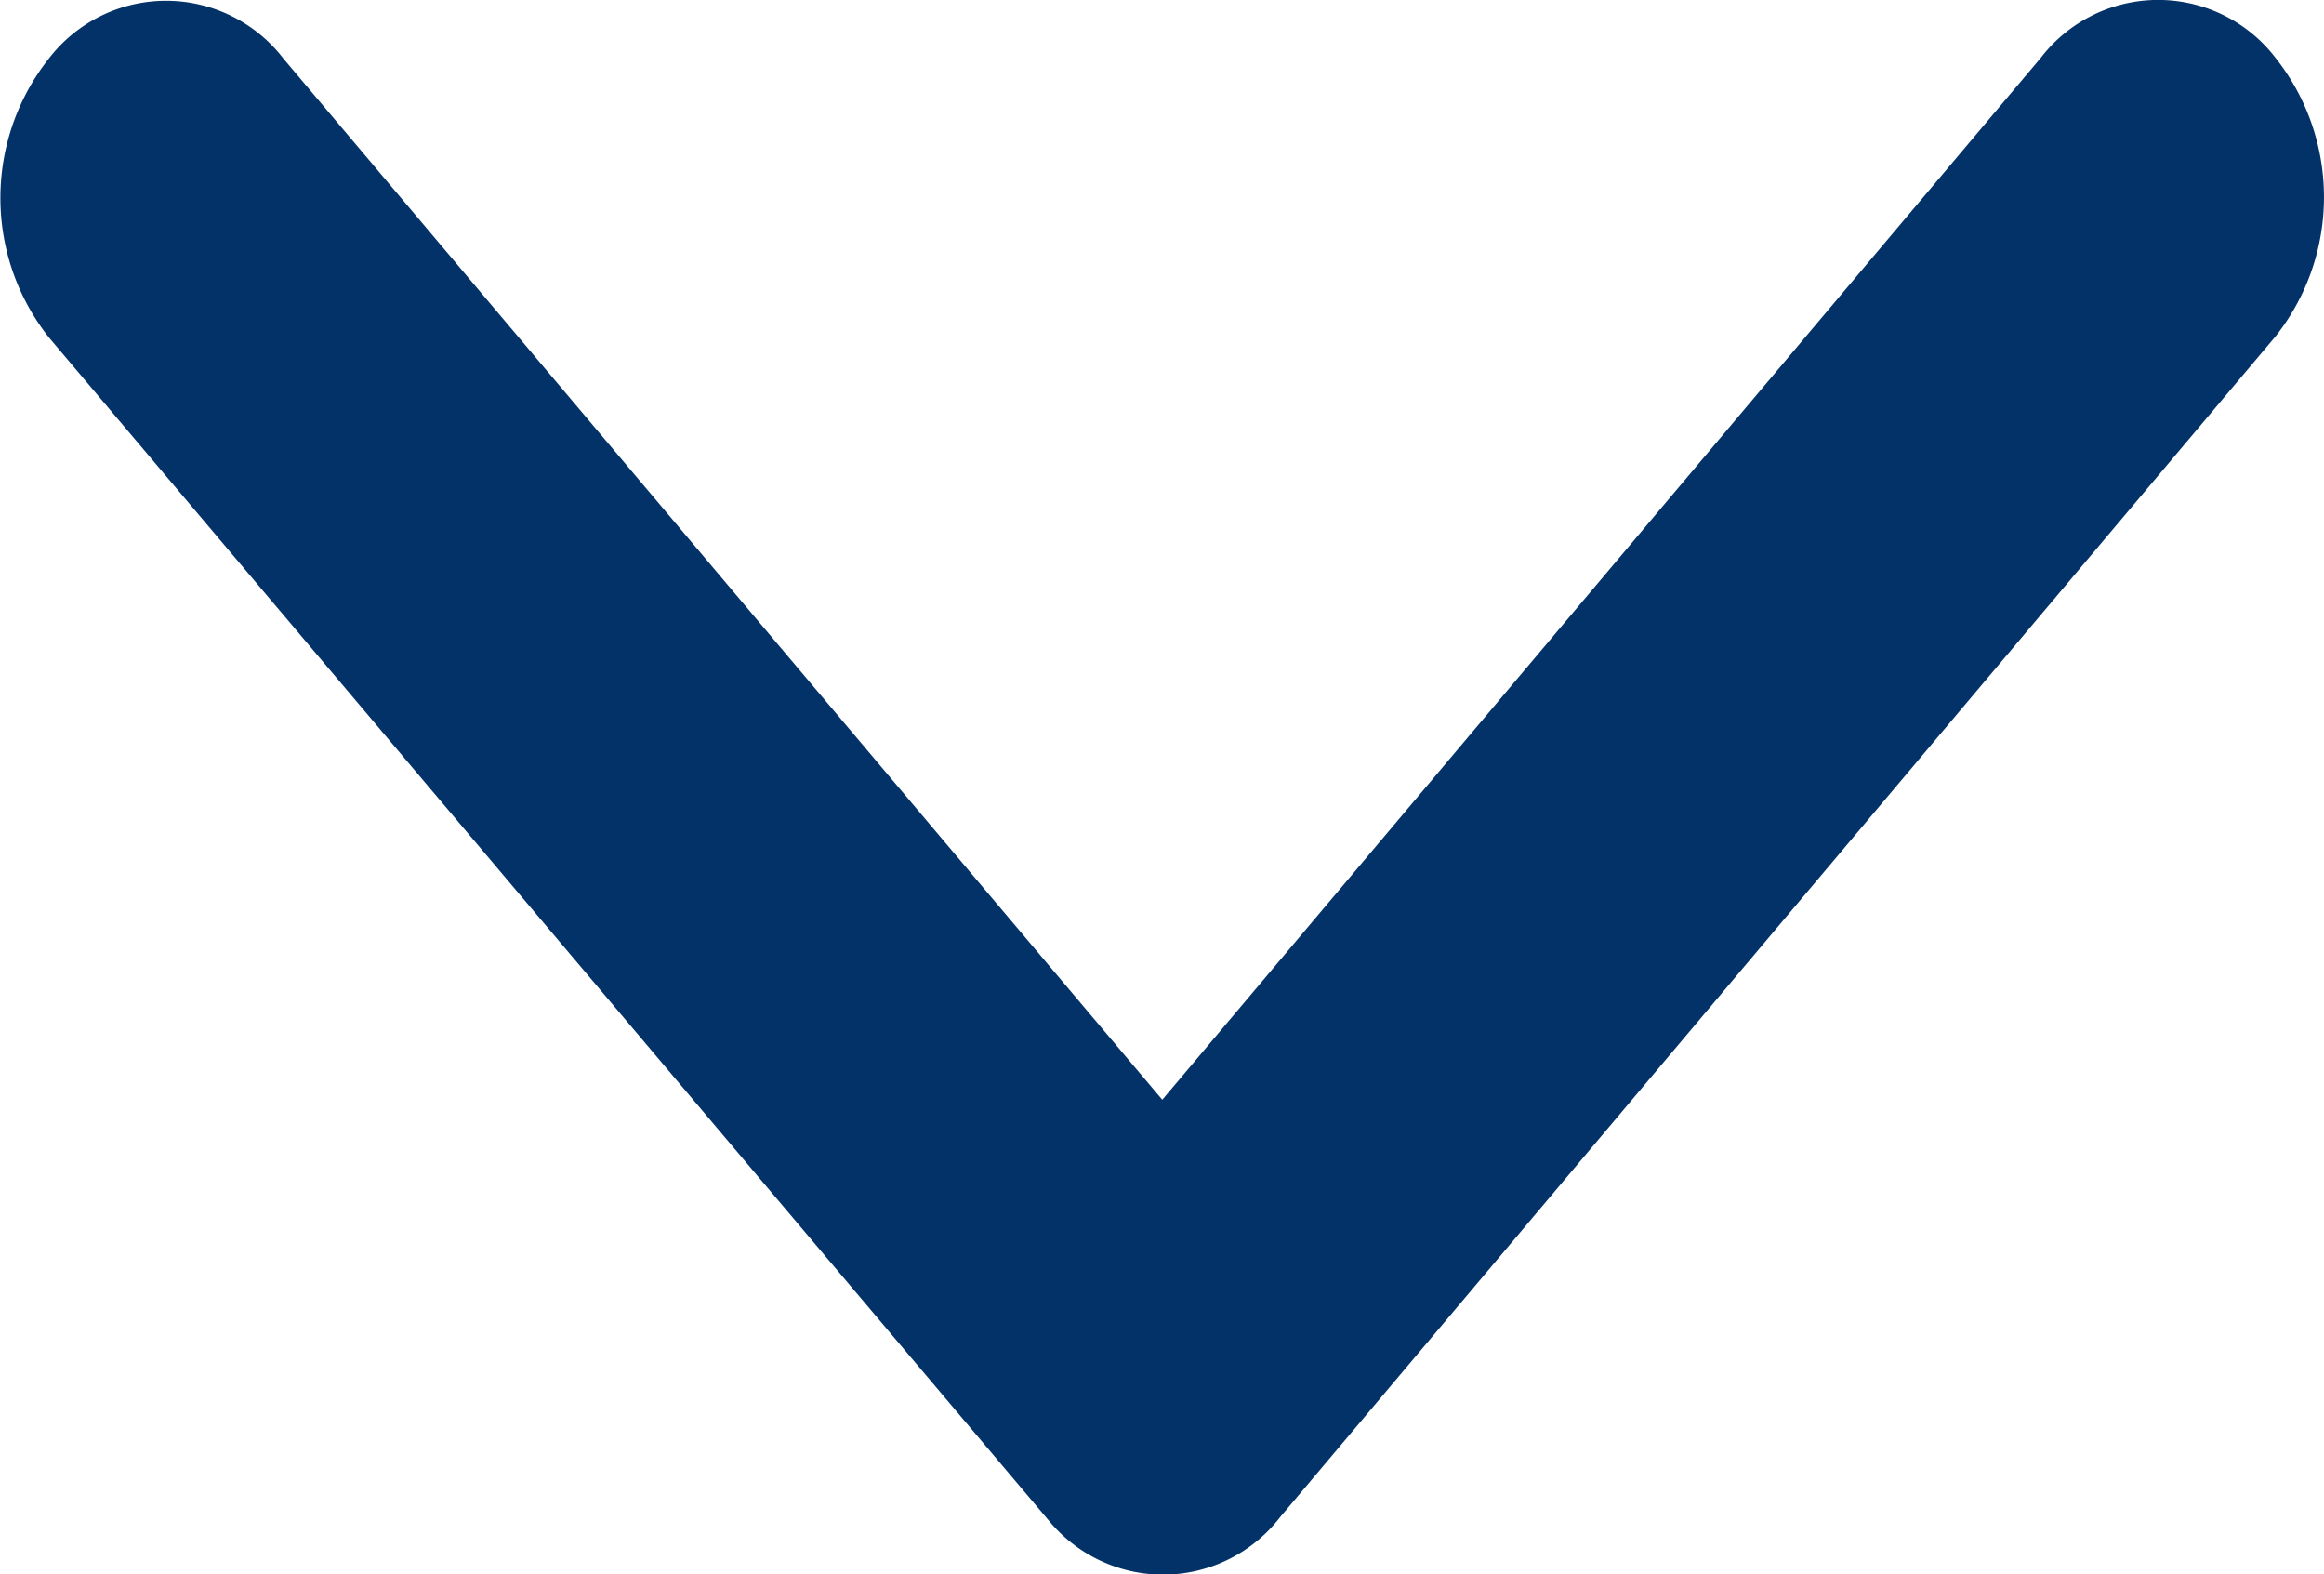 <svg xmlns="http://www.w3.org/2000/svg" width="16.466" height="11.154" viewBox="0 0 16.466 11.154">
  <path id="Icon_ionic-ios-arrow-back" data-name="Icon ionic-ios-arrow-back" d="M19.042,14.425,11.66,8.2a1.048,1.048,0,0,1,0-1.662,1.59,1.59,0,0,1,1.975,0L22,13.591a1.047,1.047,0,0,1,.041,1.623l-8.4,7.1a1.592,1.592,0,0,1-1.975,0,1.048,1.048,0,0,1,0-1.662Z" transform="translate(22.66 -11.251) rotate(90)" fill="#033269"/>
</svg>
